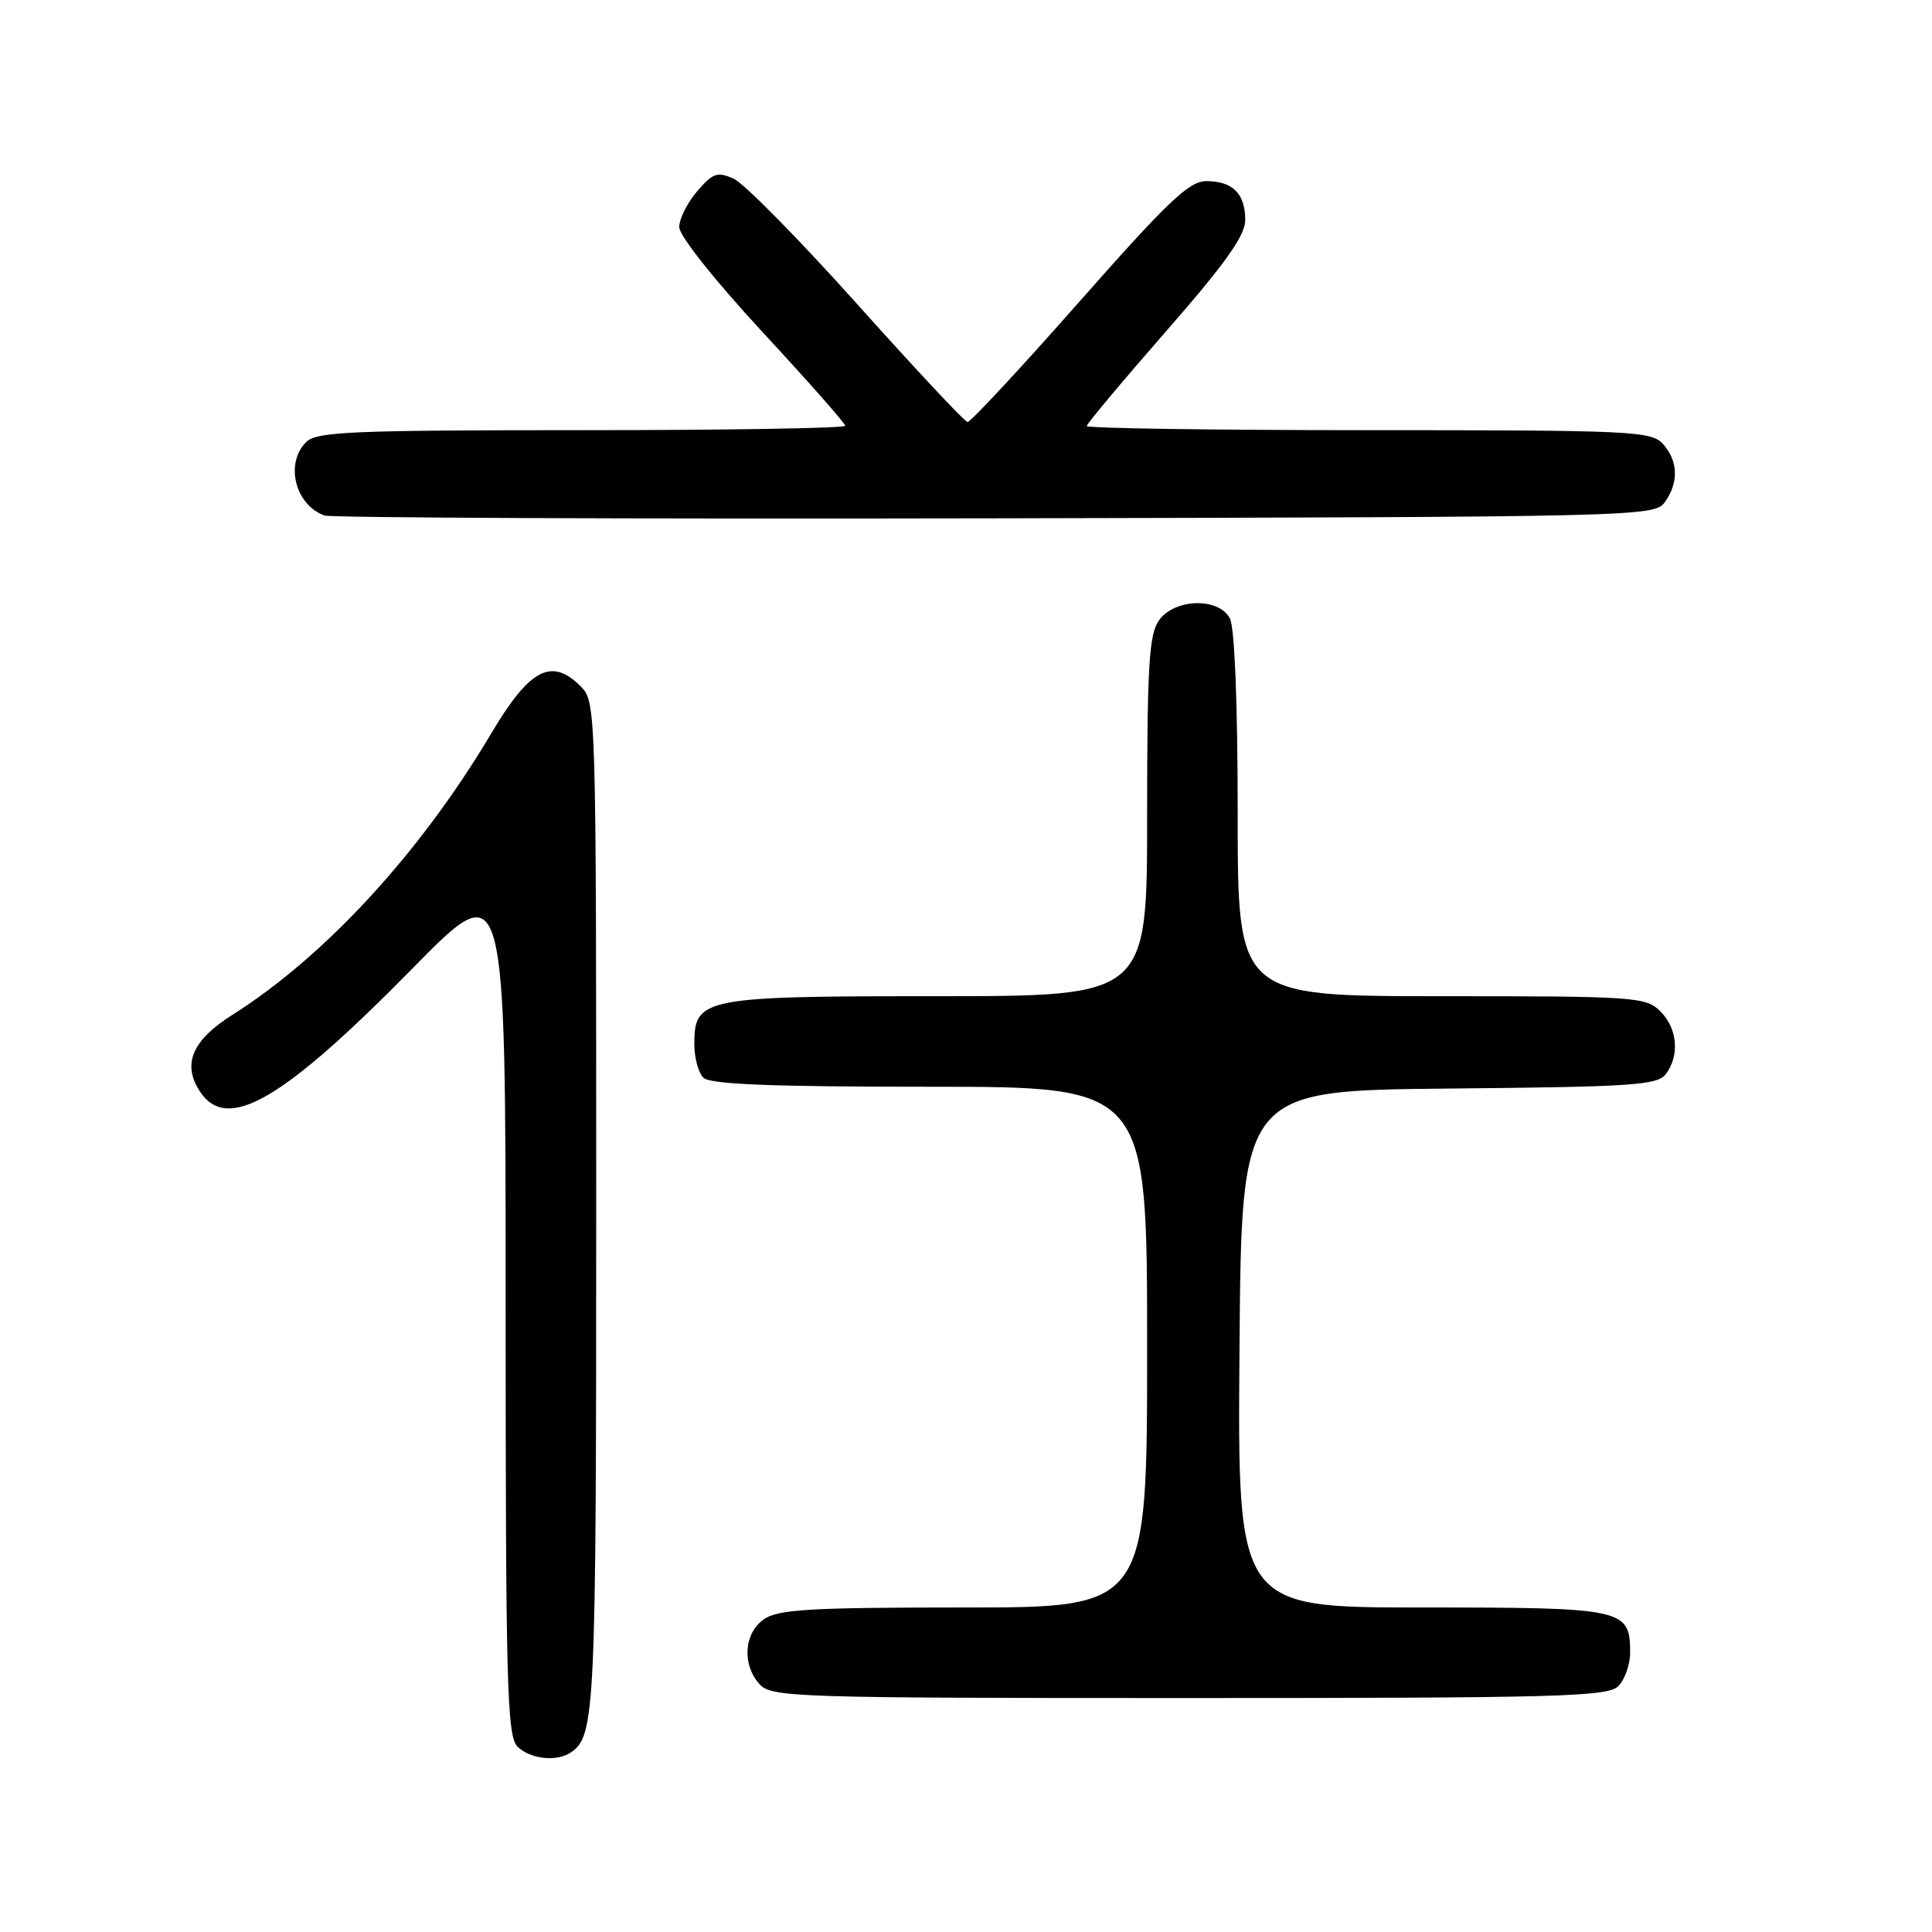 <?xml version="1.0" encoding="UTF-8" standalone="no"?>
<!DOCTYPE svg PUBLIC "-//W3C//DTD SVG 1.1//EN" "http://www.w3.org/Graphics/SVG/1.1/DTD/svg11.dtd" >
<svg xmlns="http://www.w3.org/2000/svg" xmlns:xlink="http://www.w3.org/1999/xlink" version="1.1" viewBox="0 0 256 256">
 <g >
 <path fill="currentColor"
d=" M 75.60 232.23 C 78.87 230.05 79.00 227.26 79.00 160.07 C 79.00 93.68 78.98 92.98 76.94 90.94 C 73.08 87.08 70.18 88.61 65.08 97.20 C 55.68 113.01 43.08 126.71 30.75 134.50 C 25.46 137.85 24.12 141.01 26.48 144.61 C 30.09 150.12 37.39 145.89 54.75 128.23 C 67.00 115.77 67.00 115.77 67.00 172.81 C 67.00 223.34 67.18 230.04 68.57 231.43 C 70.22 233.08 73.73 233.48 75.60 232.23 Z  M 214.43 223.43 C 215.29 222.56 216.00 220.57 216.00 219.00 C 216.00 213.16 215.26 213.00 188.42 213.00 C 163.97 213.00 163.97 213.00 164.24 178.75 C 164.50 144.50 164.50 144.50 192.00 144.24 C 216.43 144.01 219.64 143.80 220.75 142.30 C 222.59 139.82 222.27 136.27 220.00 134.00 C 218.10 132.10 216.67 132.00 191.00 132.00 C 164.00 132.00 164.00 132.00 164.00 107.93 C 164.00 93.26 163.60 83.11 162.96 81.93 C 161.46 79.12 155.60 79.30 153.56 82.22 C 152.25 84.08 152.00 88.32 152.00 108.22 C 152.00 132.00 152.00 132.00 124.22 132.00 C 93.10 132.00 92.00 132.22 92.00 138.36 C 92.00 140.14 92.54 142.14 93.20 142.80 C 94.08 143.68 102.13 144.00 123.20 144.00 C 152.00 144.00 152.00 144.00 152.00 178.50 C 152.00 213.00 152.00 213.00 127.72 213.00 C 107.37 213.00 103.09 213.25 101.22 214.56 C 98.57 216.42 98.29 220.56 100.65 223.17 C 102.22 224.90 105.31 225.00 157.58 225.00 C 206.50 225.00 213.04 224.82 214.43 223.43 Z  M 220.58 66.56 C 222.46 63.98 222.38 61.07 220.35 58.83 C 218.80 57.12 216.25 57.00 181.35 57.00 C 160.81 57.00 144.00 56.75 144.00 56.45 C 144.00 56.16 148.73 50.51 154.50 43.91 C 162.38 34.90 165.00 31.22 165.00 29.15 C 165.00 25.66 163.34 24.00 159.85 24.00 C 157.56 24.00 154.78 26.65 143.00 40.00 C 135.24 48.80 128.58 55.96 128.20 55.92 C 127.81 55.87 121.25 48.86 113.62 40.34 C 105.98 31.81 98.62 24.33 97.25 23.70 C 95.06 22.71 94.48 22.90 92.38 25.34 C 91.07 26.87 90.00 29.00 90.00 30.09 C 90.00 31.23 94.70 37.15 101.00 43.96 C 107.05 50.49 112.00 56.10 112.00 56.42 C 112.00 56.74 96.28 57.00 77.07 57.00 C 46.65 57.00 41.94 57.20 40.57 58.57 C 37.73 61.41 39.10 66.90 43.00 68.31 C 43.83 68.61 83.80 68.78 131.83 68.68 C 217.02 68.50 219.20 68.45 220.58 66.56 Z "/>
</g>
</svg>